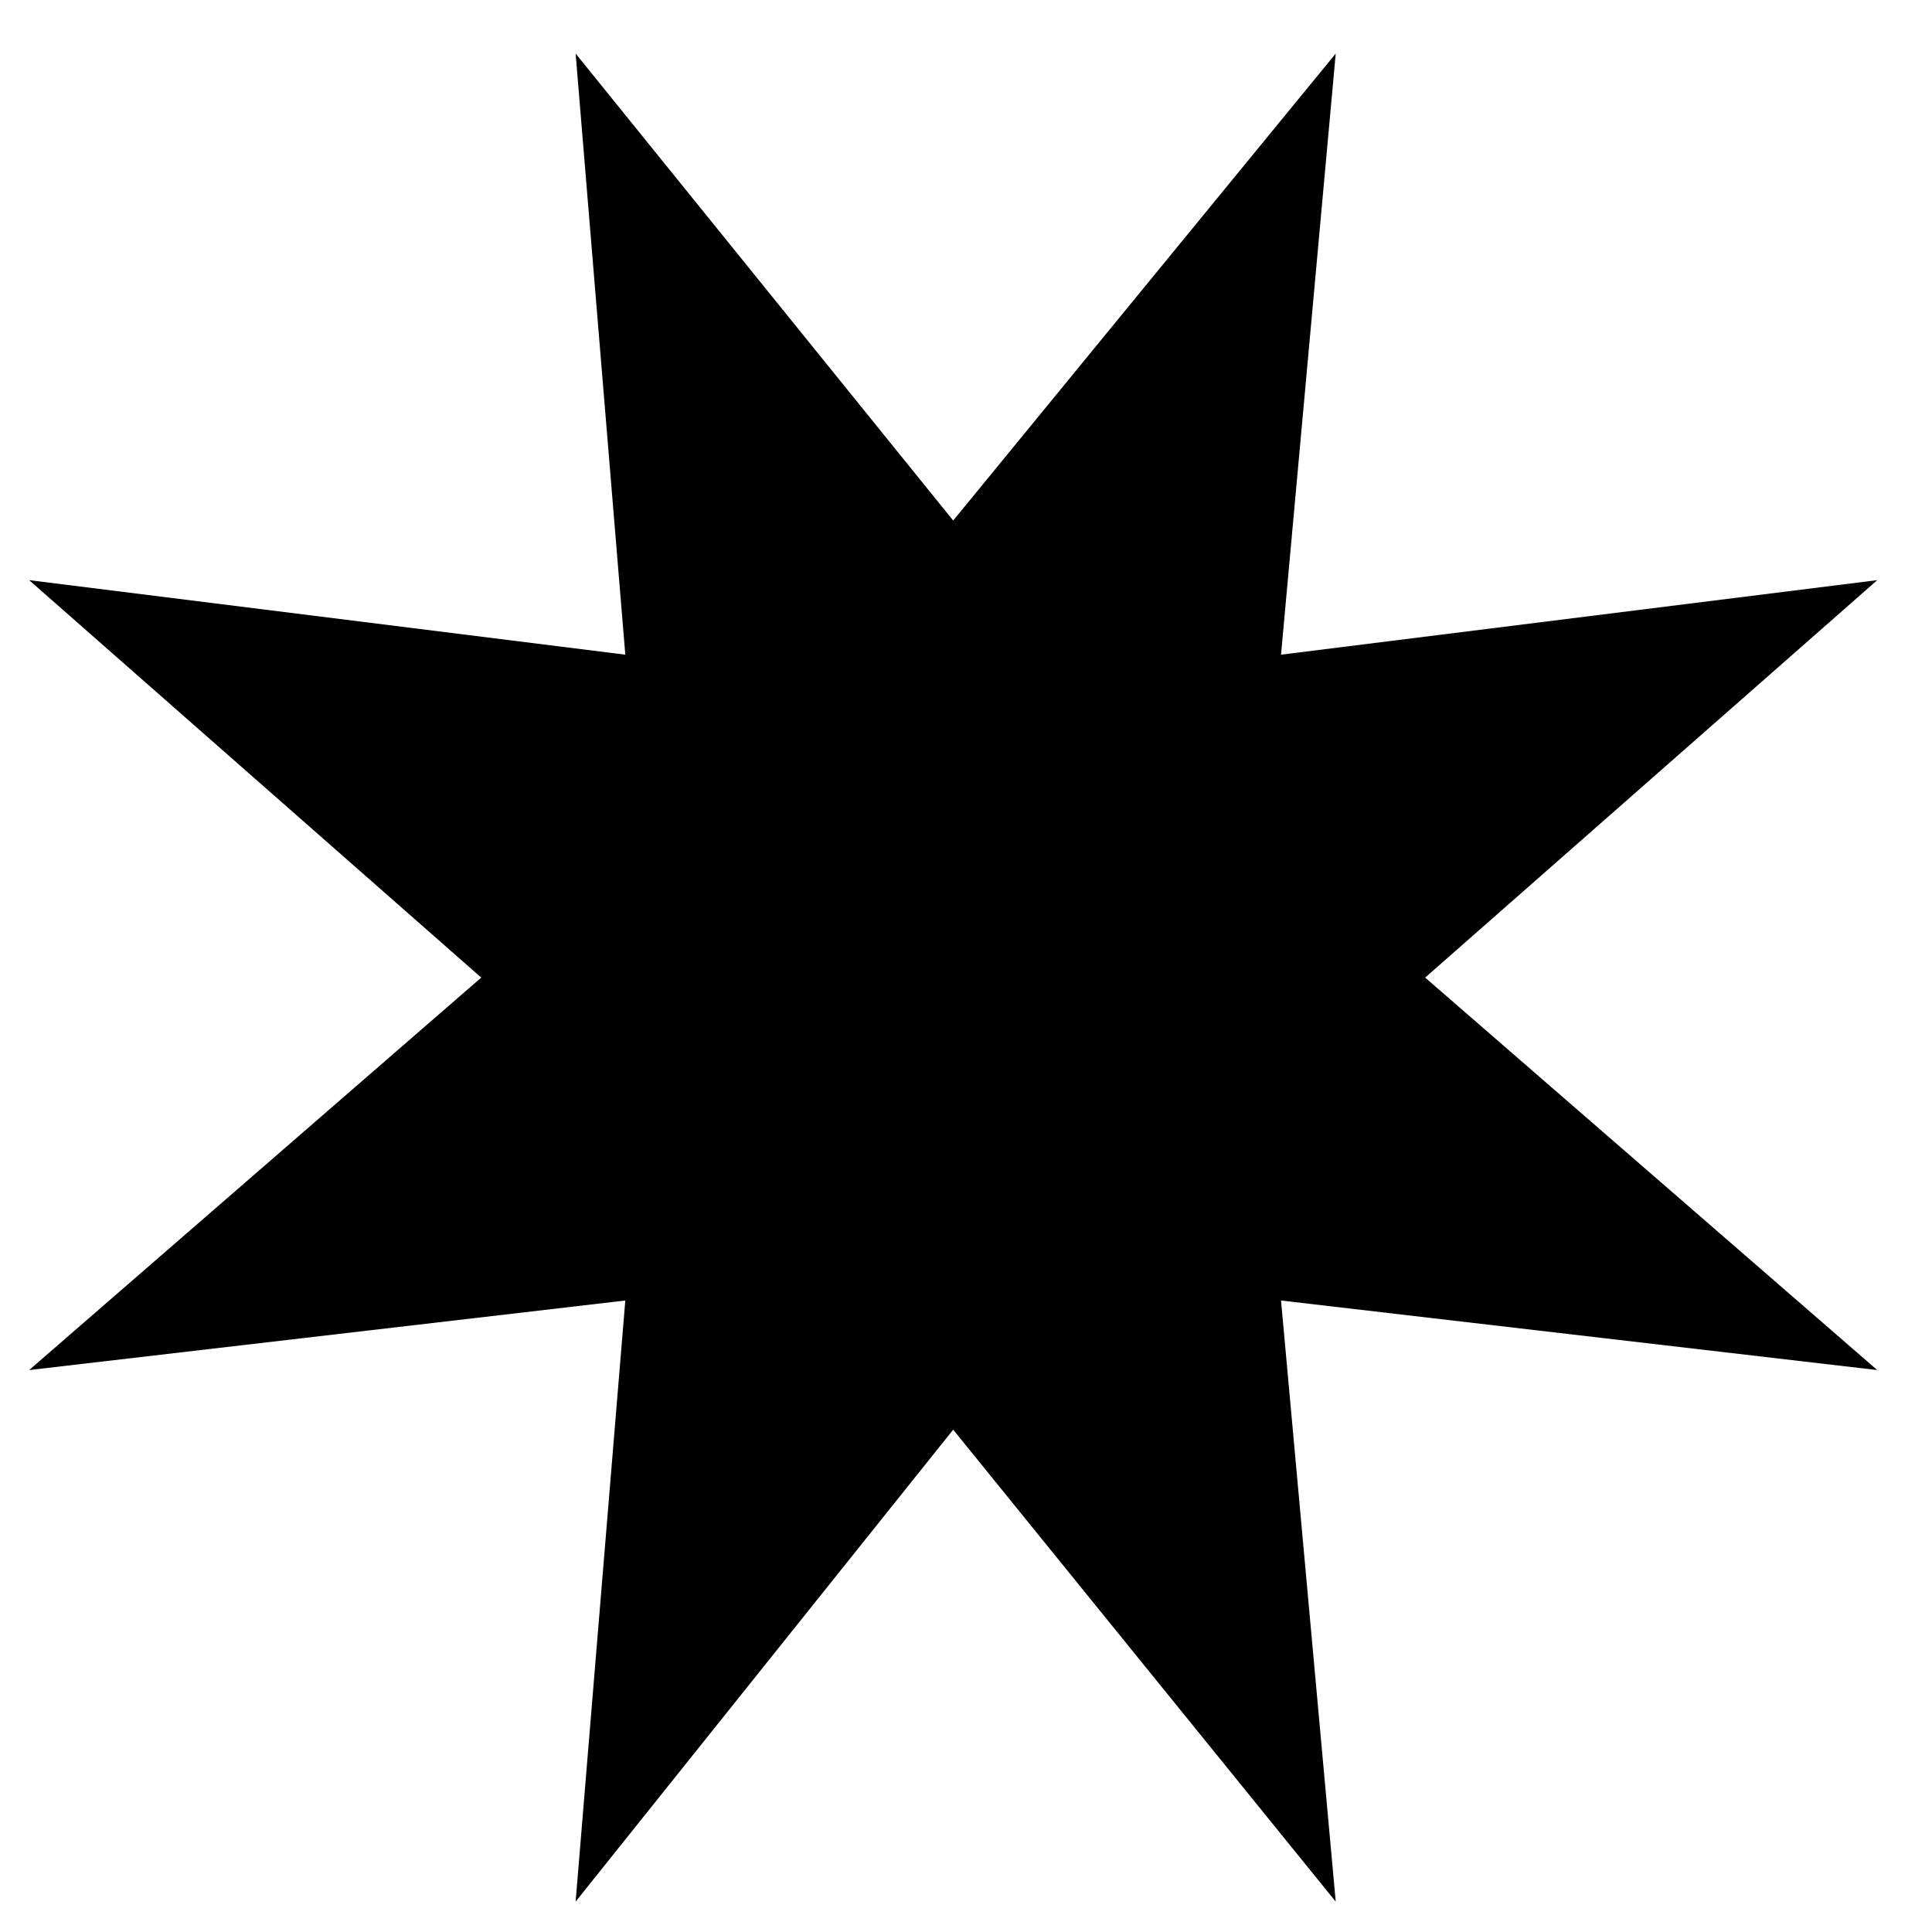 <svg xmlns="http://www.w3.org/2000/svg" viewBox="0 0 35 35">
  <path fill="currentColor" d="M10.428 34.45L11.328 23.56L0.528 24.82L8.718 17.71L0.528 10.51L11.328 11.86L10.428 0.97L17.268 9.43L24.198 0.97L23.207 11.86L34.008 10.51L25.818 17.71L34.008 24.82L23.207 23.56L24.198 34.45L17.268 25.9L10.428 34.45Z"></path>
</svg>
